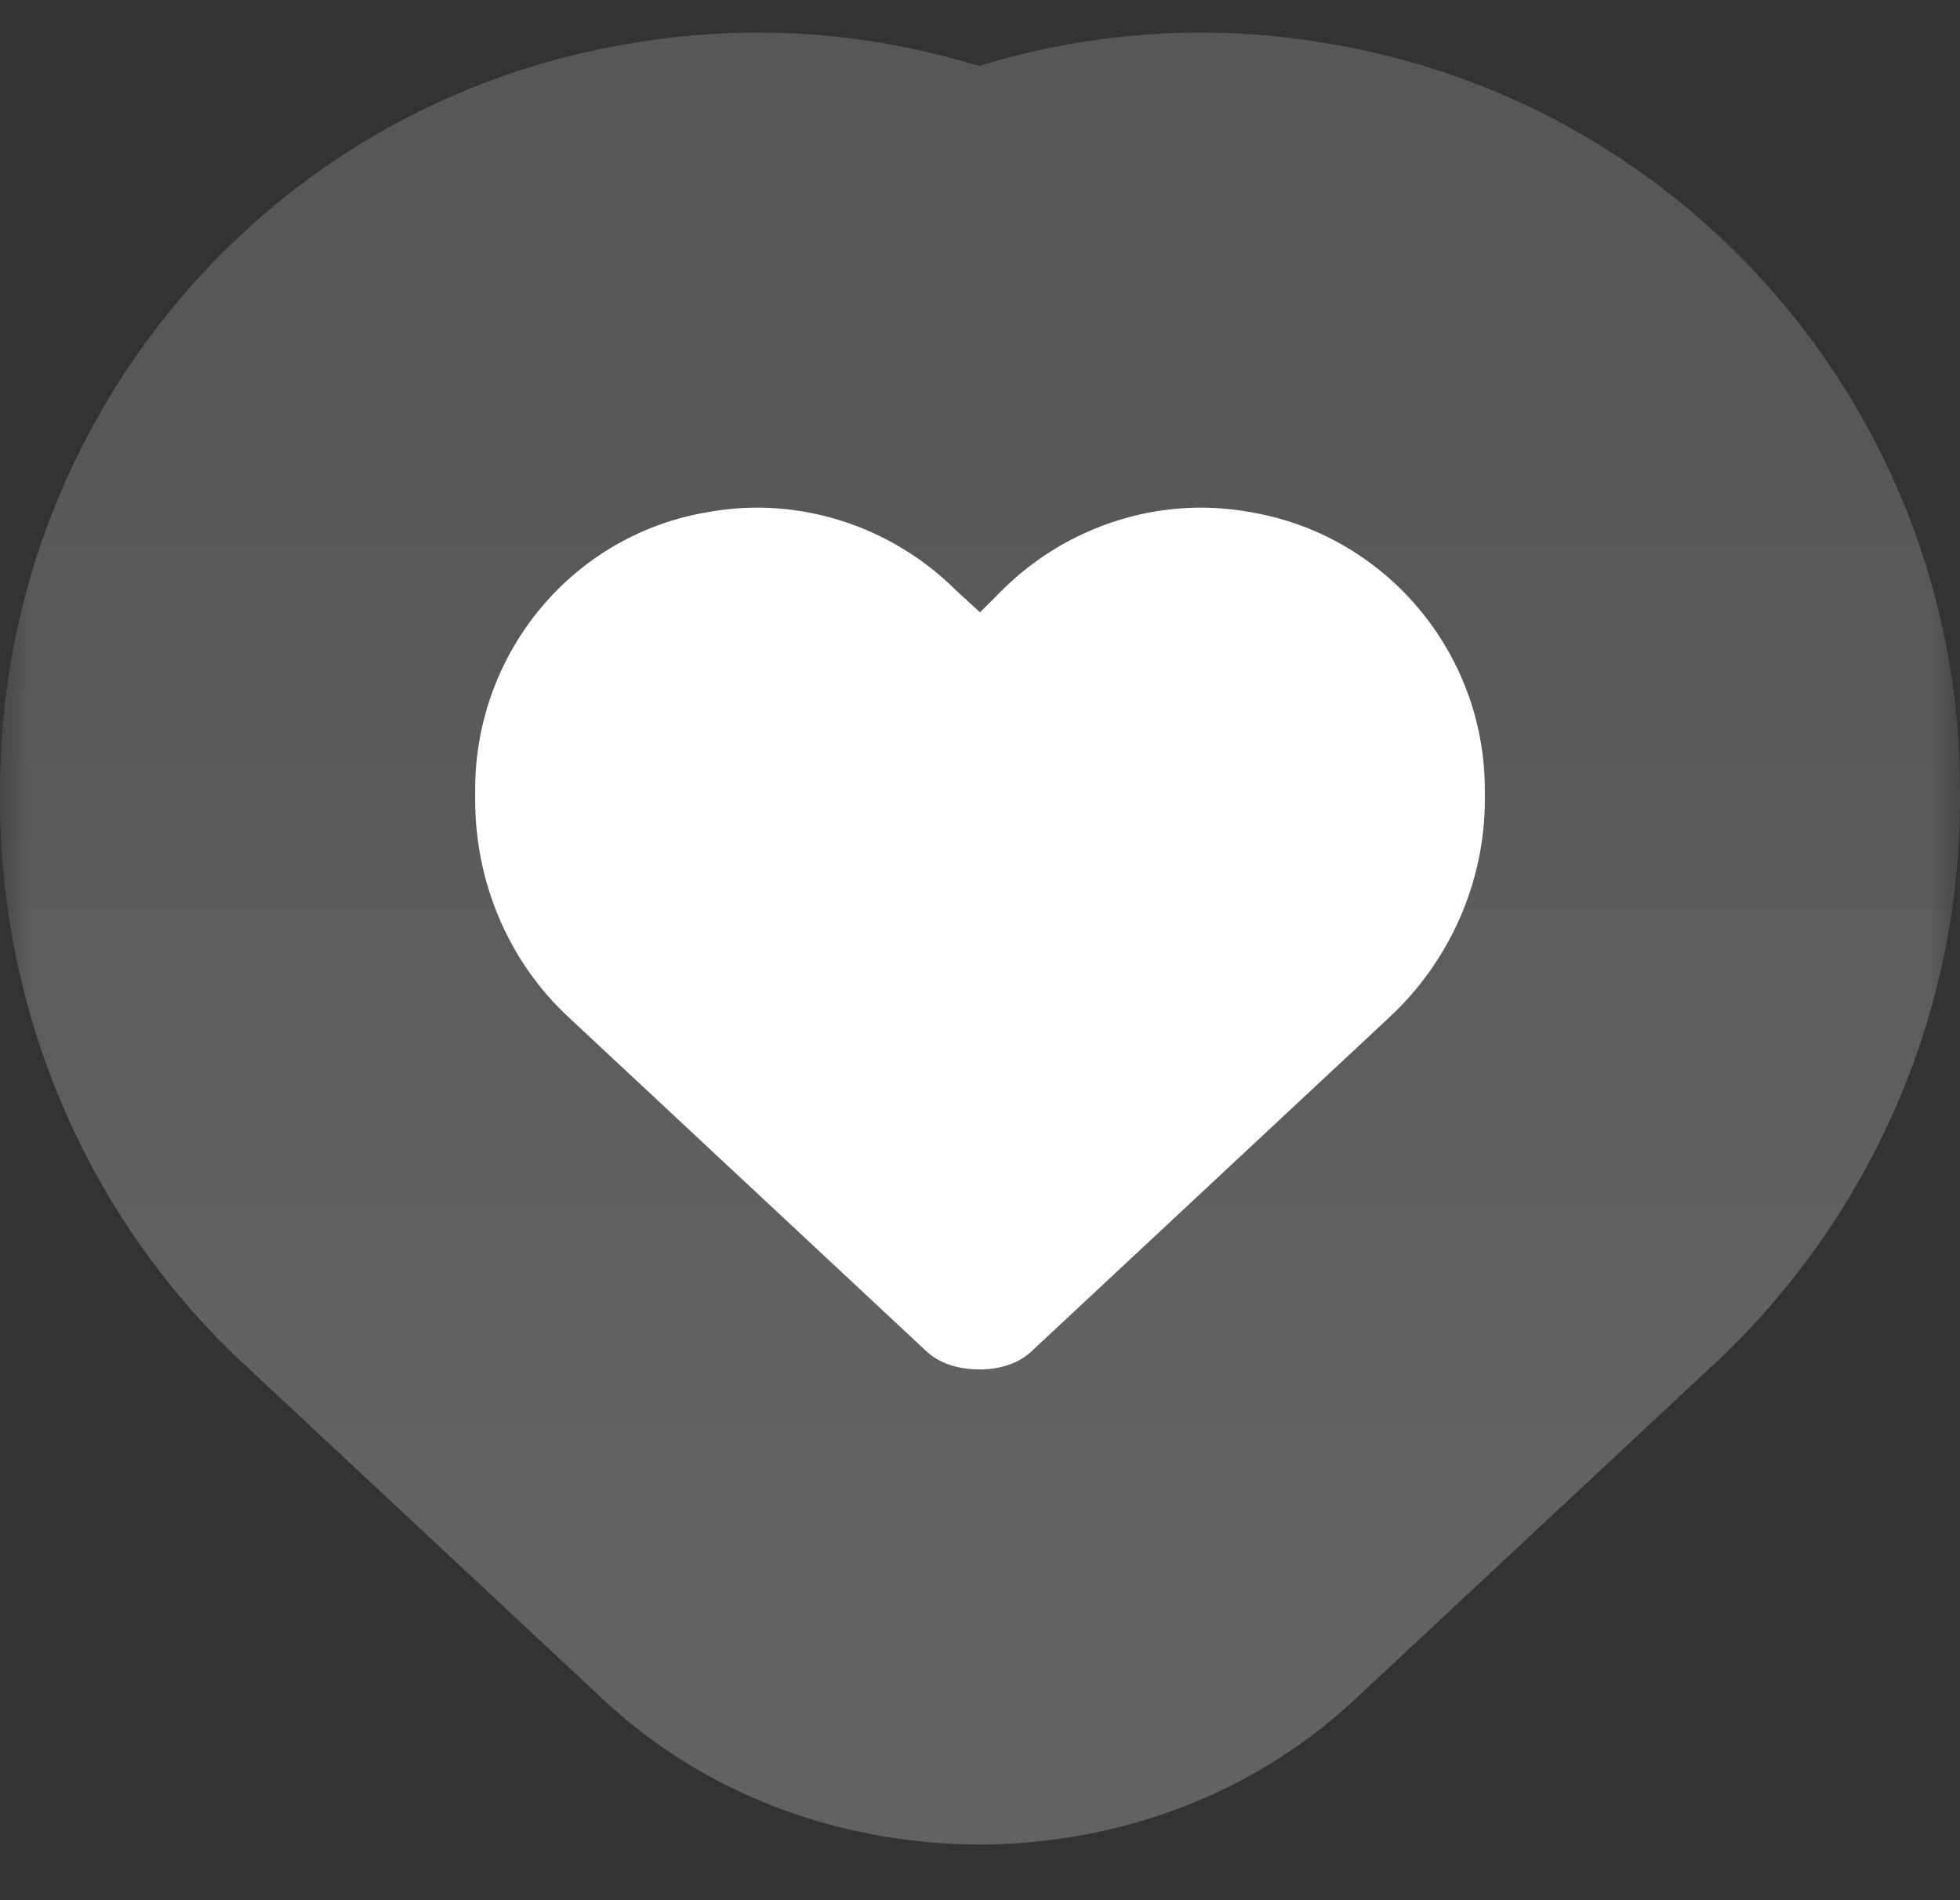 <svg width="33" height="32" viewBox="0 0 33 32" fill="none" xmlns="http://www.w3.org/2000/svg">
<rect x="0" y="0" width="33" height="32" fill="#333333" stroke="none"/>
<mask id="path-1-outside-1_216_10" maskUnits="userSpaceOnUse" x="0" y="0" width="33" height="32" fill="black">
<rect fill="white" width="33" height="32"/>
<path d="M8 13.467V13.301C8 10.977 9.66 8.984 11.951 8.619C13.445 8.354 15.006 8.852 16.102 9.947L16.5 10.312L16.865 9.947C17.961 8.852 19.521 8.354 21.016 8.619C23.307 8.984 25 10.977 25 13.301V13.467C25 14.861 24.402 16.189 23.406 17.119L17.396 22.73C17.164 22.963 16.832 23.062 16.5 23.062C16.135 23.062 15.803 22.963 15.57 22.73L9.561 17.119C8.564 16.189 8 14.861 8 13.467Z"/>
</mask>
<path d="M8 13.467V13.301C8 10.977 9.66 8.984 11.951 8.619C13.445 8.354 15.006 8.852 16.102 9.947L16.5 10.312L16.865 9.947C17.961 8.852 19.521 8.354 21.016 8.619C23.307 8.984 25 10.977 25 13.301V13.467C25 14.861 24.402 16.189 23.406 17.119L17.396 22.73C17.164 22.963 16.832 23.062 16.5 23.062C16.135 23.062 15.803 22.963 15.57 22.73L9.561 17.119C8.564 16.189 8 14.861 8 13.467Z" fill="white"/>
<path d="M11.951 8.619L13.211 16.519L13.281 16.508L13.351 16.496L11.951 8.619ZM16.102 9.947L10.445 15.604L10.568 15.727L10.696 15.845L16.102 9.947ZM16.5 10.312L11.094 16.21L16.741 21.386L22.157 15.969L16.5 10.312ZM21.016 8.619L19.615 16.496L19.686 16.508L19.756 16.519L21.016 8.619ZM23.406 17.119L17.948 11.271L17.947 11.272L23.406 17.119ZM17.396 22.73L11.937 16.883L11.837 16.977L11.74 17.074L17.396 22.73ZM15.57 22.73L21.227 17.074L21.13 16.977L21.03 16.883L15.57 22.73ZM9.561 17.119L15.02 11.272L15.019 11.271L9.561 17.119ZM16 13.467V13.301H0V13.467H16ZM16 13.301C16 14.807 14.902 16.25 13.211 16.519L10.692 0.719C4.418 1.719 0 7.146 0 13.301H16ZM13.351 16.496C12.216 16.698 11.157 16.316 10.445 15.604L21.758 4.29C18.855 1.387 14.675 0.009 10.551 0.743L13.351 16.496ZM10.696 15.845L11.094 16.21L21.906 4.415L21.507 4.05L10.696 15.845ZM22.157 15.969L22.522 15.604L11.208 4.29L10.843 4.656L22.157 15.969ZM22.522 15.604C21.81 16.316 20.751 16.698 19.615 16.496L22.416 0.743C18.292 0.009 14.112 1.387 11.208 4.29L22.522 15.604ZM19.756 16.519C18.144 16.262 17 14.889 17 13.301H33C33 7.064 28.469 1.706 22.275 0.719L19.756 16.519ZM17 13.301V13.467H33V13.301H17ZM17 13.467C17 12.591 17.362 11.818 17.948 11.271L28.865 22.968C31.443 20.561 33 17.132 33 13.467H17ZM17.947 11.272L11.937 16.883L22.856 28.578L28.866 22.966L17.947 11.272ZM11.74 17.074C13.425 15.388 15.385 15.062 16.5 15.062V31.062C18.279 31.062 20.903 30.538 23.053 28.387L11.74 17.074ZM16.5 15.062C17.473 15.062 19.484 15.33 21.227 17.074L9.913 28.387C12.122 30.595 14.796 31.062 16.5 31.062V15.062ZM21.03 16.883L15.02 11.272L4.101 22.966L10.111 28.578L21.03 16.883ZM15.019 11.271C15.7 11.906 16 12.722 16 13.467H0C0 17.001 1.429 20.473 4.102 22.968L15.019 11.271Z" fill="url(#paint0_linear_216_10)" fill-opacity="0.45" mask="url(#path-1-outside-1_216_10)"/>
<defs>
<linearGradient id="paint0_linear_216_10" x1="16.5" y1="7" x2="16.5" y2="24" gradientUnits="userSpaceOnUse">
<stop stop-color="white" stop-opacity="0.39"/>
<stop offset="1" stop-color="white" stop-opacity="0.51"/>
</linearGradient>
</defs>
</svg>
